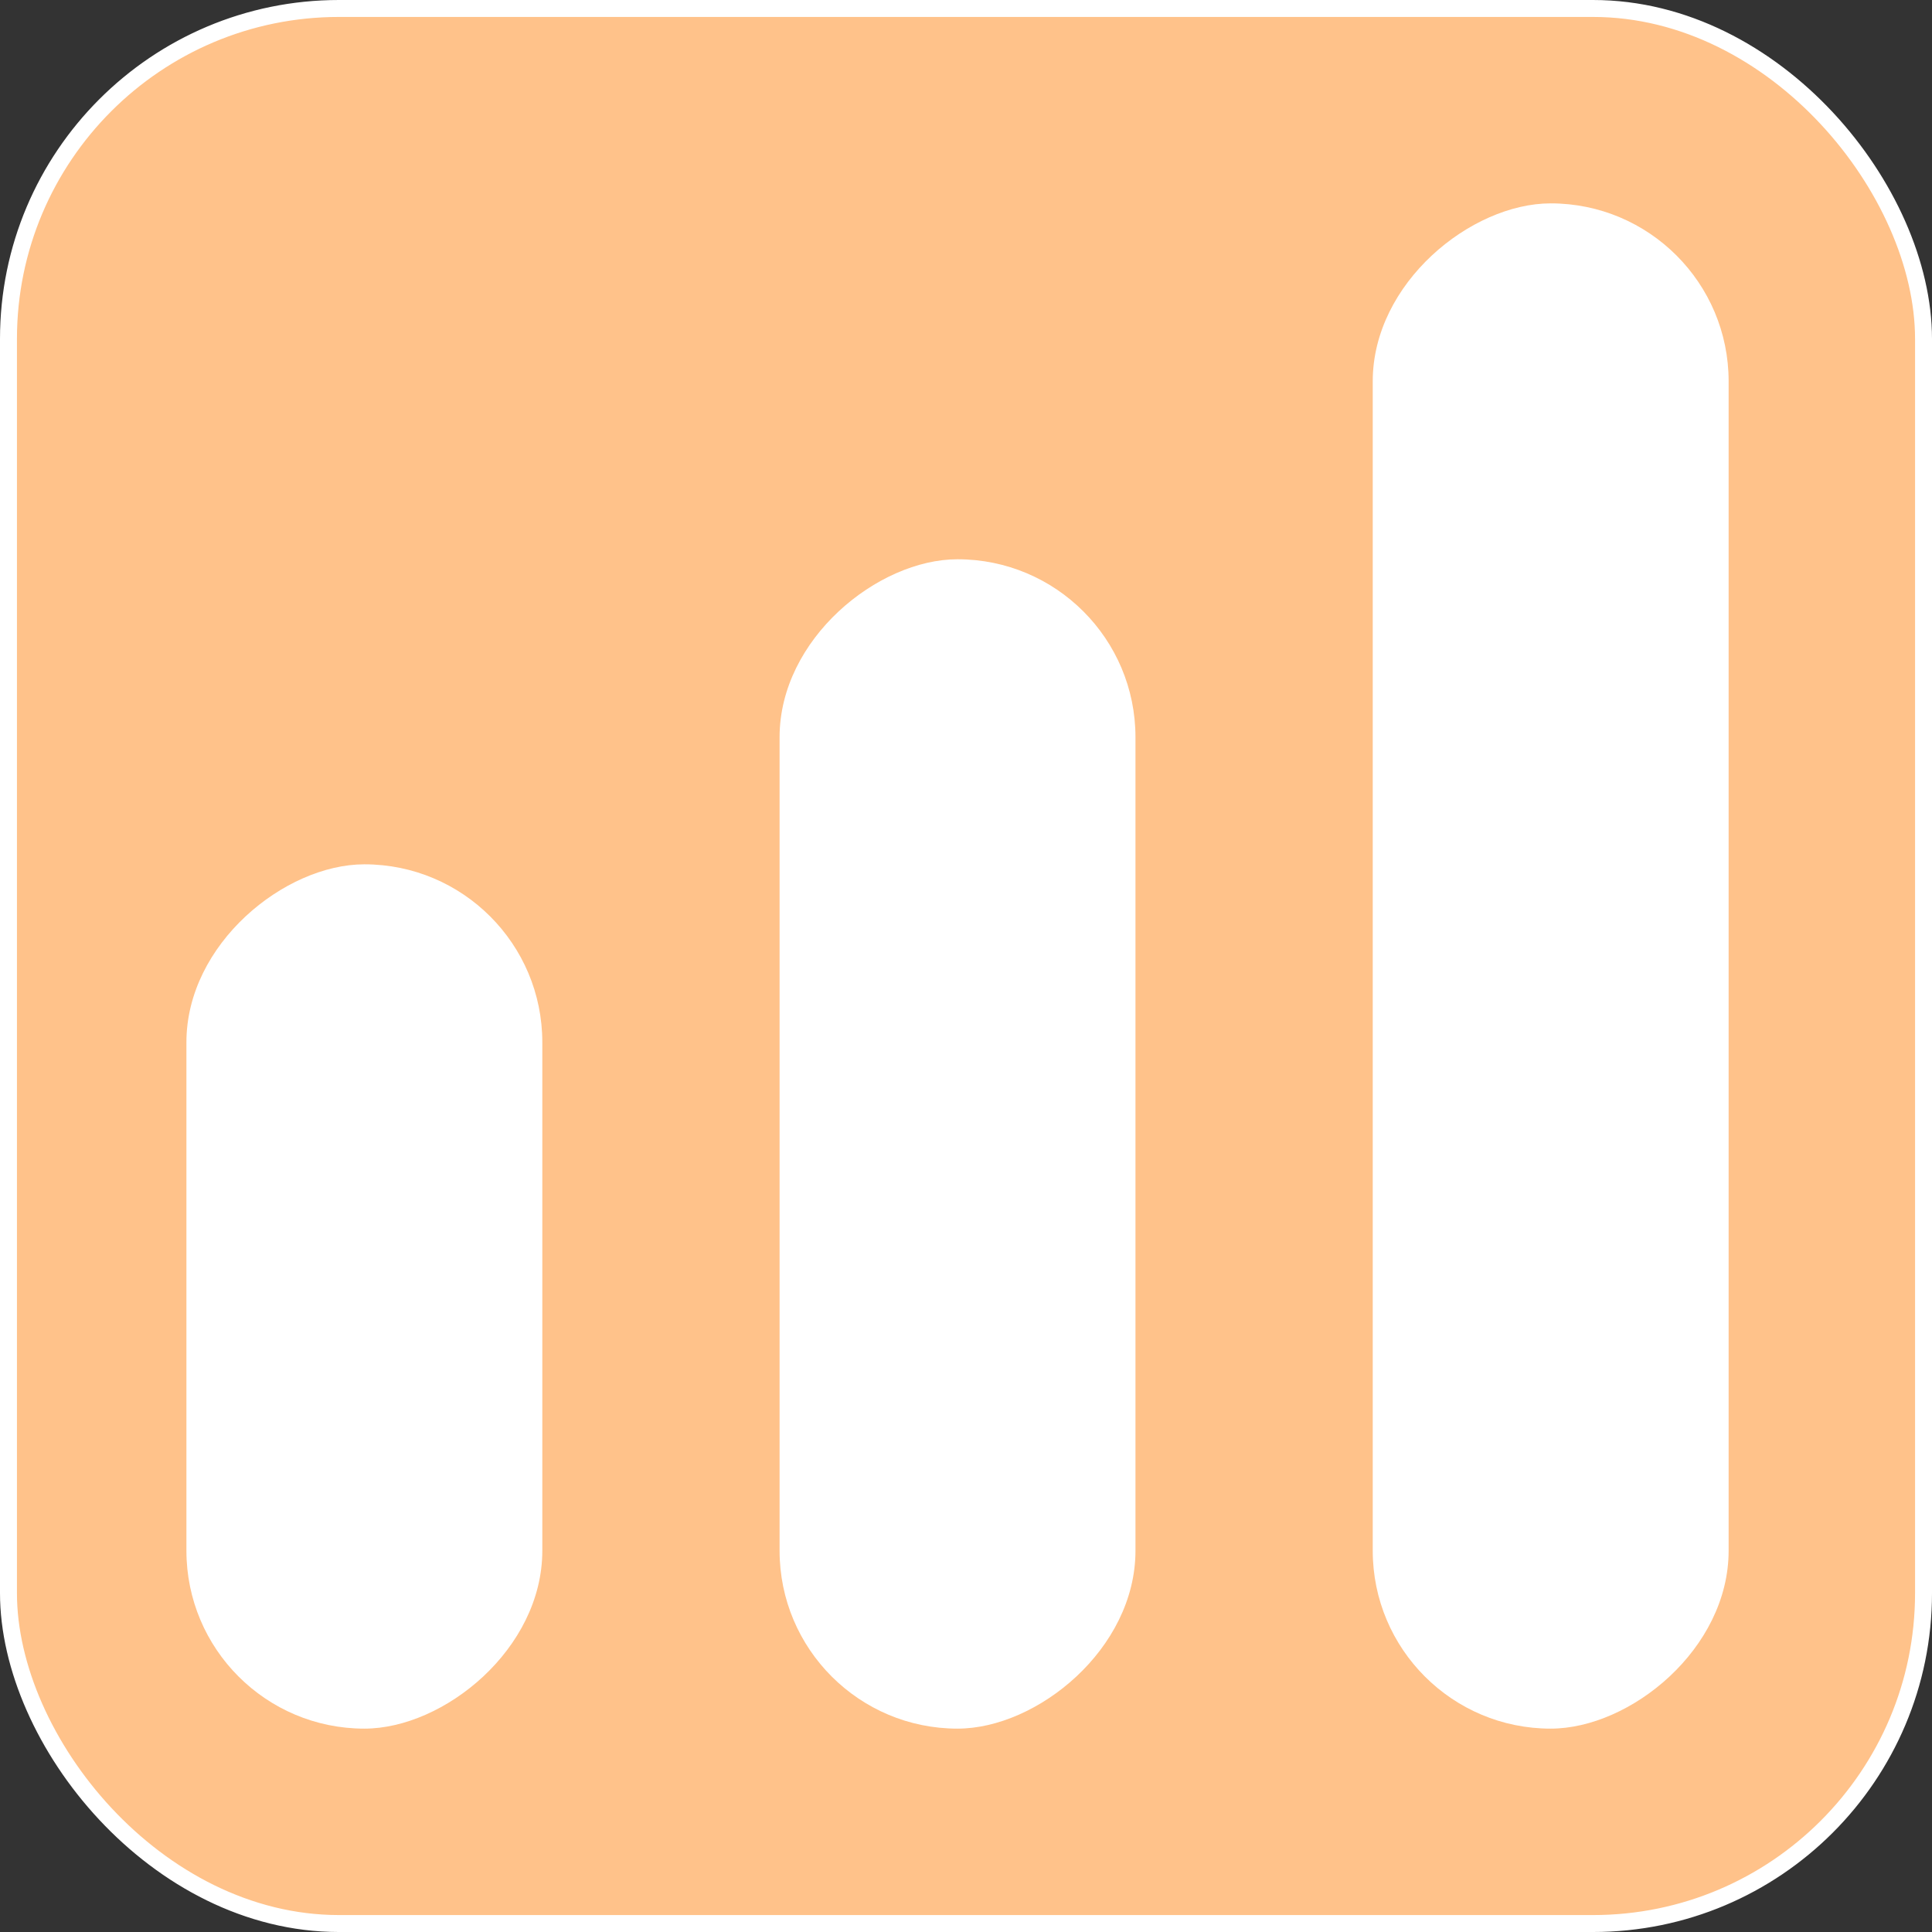 <svg width="114" height="114" viewBox="0 0 114 114" fill="none" xmlns="http://www.w3.org/2000/svg">
<rect x="0" y="0" width="114" height="114" fill="#333333" stroke="none"/>
<rect x="0.5" y="0.5" width="113" height="113" rx="19.5" fill="#FFC28A" stroke="white"/>
<rect x="81" y="102" width="90" height="21" rx="10.5" transform="rotate(-90 81 102)" fill="white"/>
<rect x="11" y="102" width="51" height="21" rx="10.5" transform="rotate(-90 11 102)" fill="white"/>
<rect x="46" y="102" width="69" height="21" rx="10.5" transform="rotate(-90 46 102)" fill="white"/>
</svg>